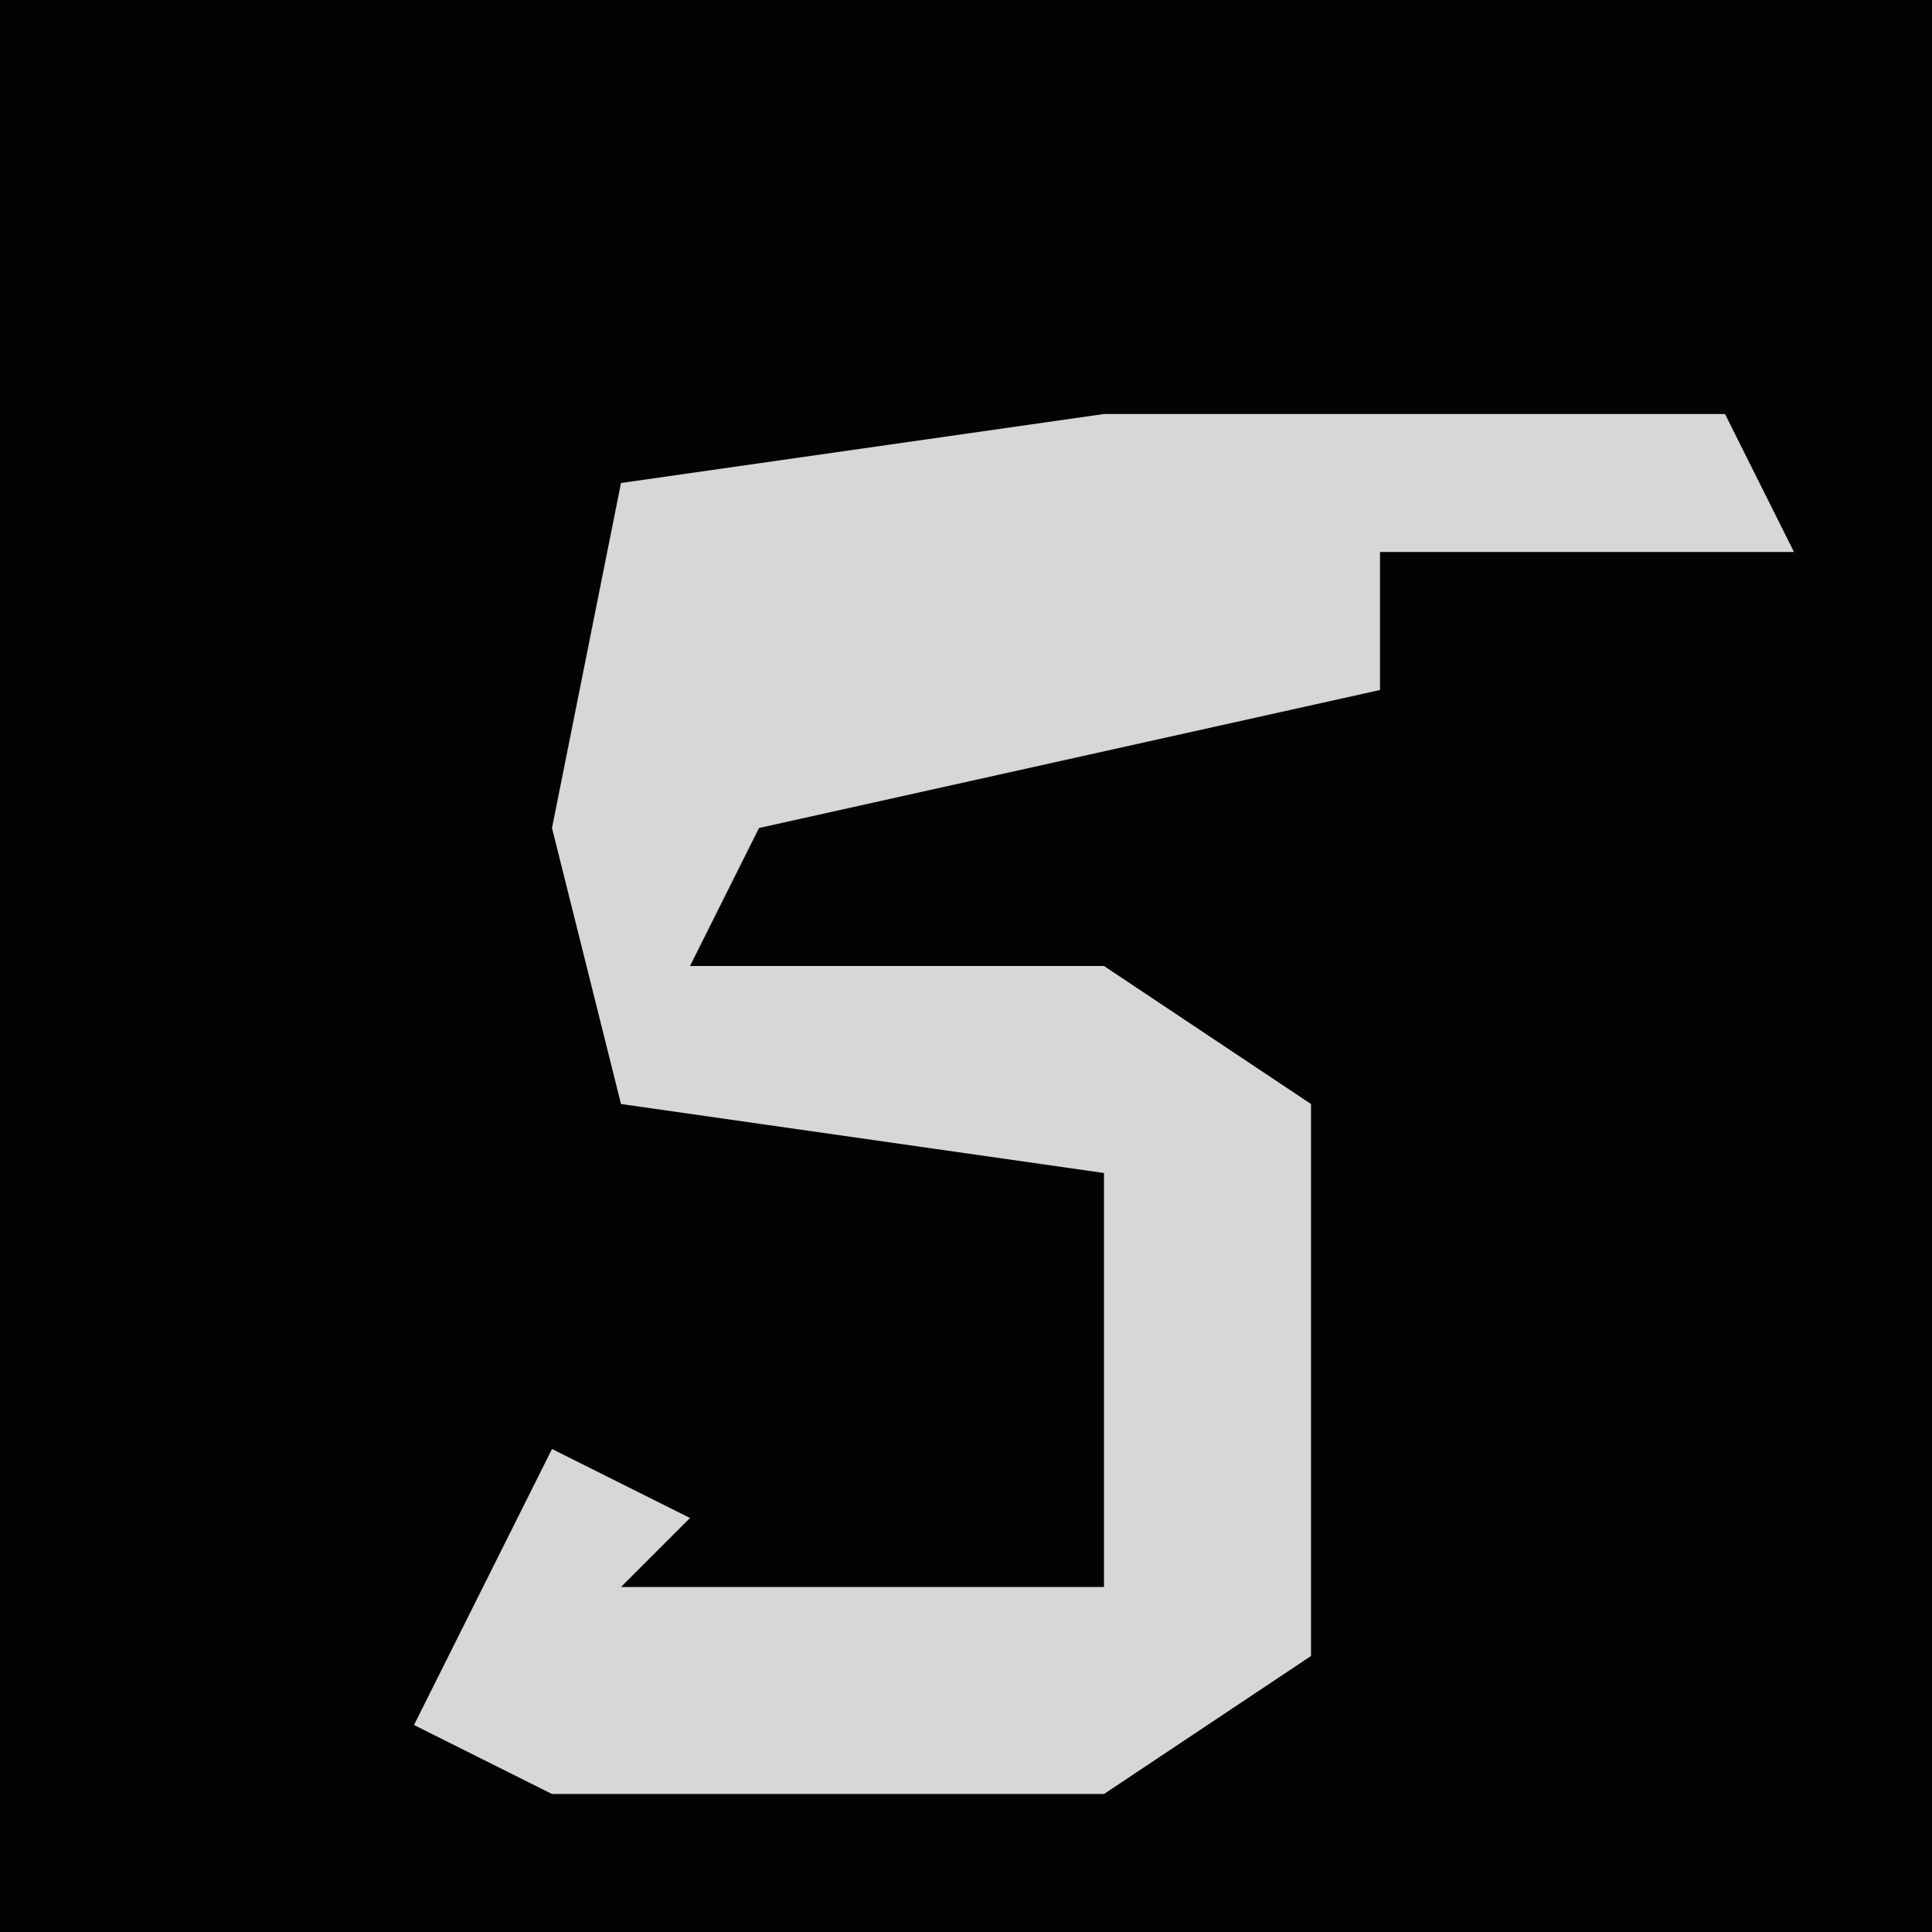 <?xml version="1.0" encoding="UTF-8"?>
<svg version="1.1" xmlns="http://www.w3.org/2000/svg" width="28" height="28">
<path d="M0,0 L28,0 L28,28 L0,28 Z " fill="#030303" transform="translate(0,0)"/>
<path d="M0,0 L9,0 L10,2 L4,2 L4,4 L-5,6 L-6,8 L0,8 L3,10 L3,18 L0,20 L-8,20 L-10,19 L-8,15 L-6,16 L-7,17 L0,17 L0,11 L-7,10 L-8,6 L-7,1 Z " fill="#D7D7D7" transform="translate(16,6)"/>
</svg>
